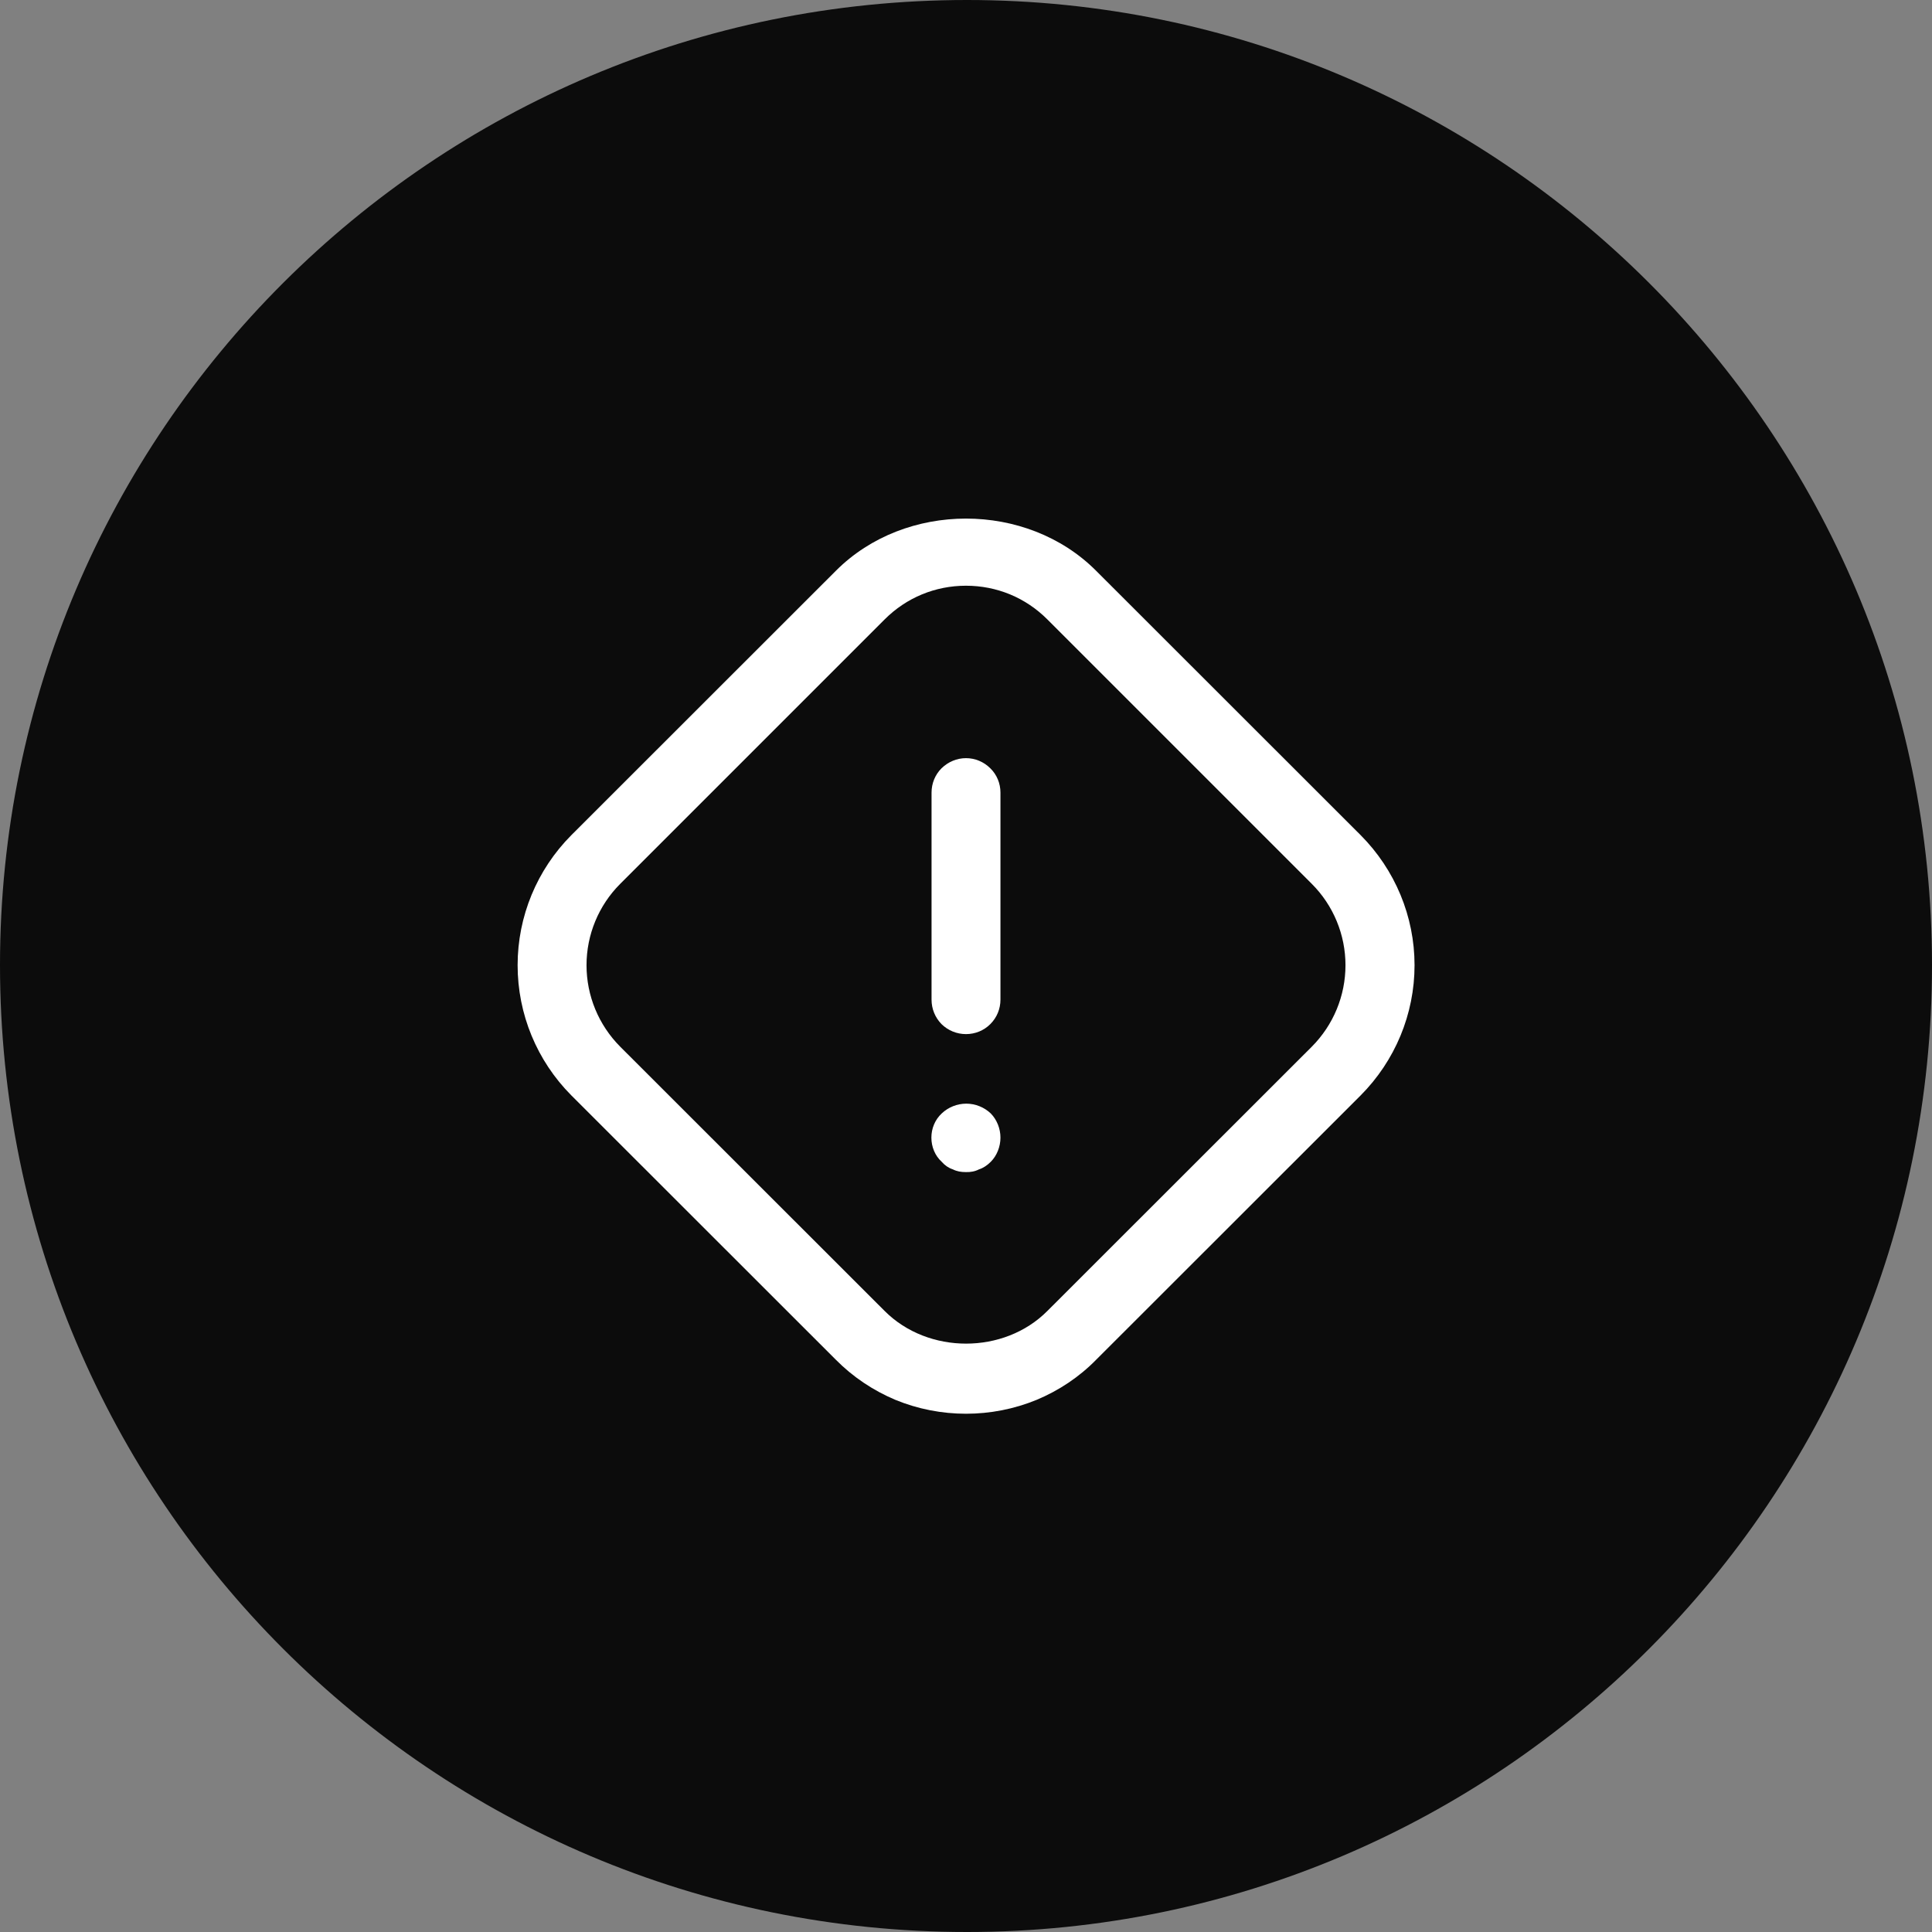 <svg width="12" height="12" viewBox="0 0 12 12" fill="none" xmlns="http://www.w3.org/2000/svg">
<rect x="0" y="0" width="12" height="12" fill="#808080" stroke="none"/>
<g clip-path="url(#clip0_1991_55118)">
<path d="M12 5.994C12 9.312 9.312 12 6.006 12C2.688 12 0 9.312 0 5.994C0 2.688 2.688 0 6.006 0C9.312 0 12 2.688 12 5.994Z" fill="#0C0C0C"/>
<path d="M6 8.781C5.85 8.781 5.701 8.752 5.562 8.695C5.424 8.637 5.298 8.553 5.192 8.446L3.549 6.804C3.335 6.589 3.215 6.299 3.215 5.995C3.215 5.692 3.335 5.402 3.549 5.187L5.192 3.545C5.623 3.113 6.377 3.113 6.808 3.545L8.451 5.187C8.665 5.402 8.786 5.692 8.786 5.995C8.786 6.299 8.665 6.589 8.451 6.804L6.808 8.446C6.703 8.553 6.577 8.637 6.438 8.695C6.299 8.752 6.15 8.781 6 8.781ZM6 3.638C5.809 3.638 5.63 3.712 5.495 3.847L3.852 5.49C3.718 5.624 3.643 5.806 3.643 5.995C3.643 6.185 3.718 6.366 3.852 6.501L5.495 8.143C5.765 8.413 6.236 8.413 6.505 8.143L8.148 6.501C8.282 6.366 8.357 6.185 8.357 5.995C8.357 5.806 8.282 5.624 8.148 5.49L6.505 3.847C6.439 3.781 6.361 3.728 6.274 3.692C6.187 3.656 6.094 3.638 6 3.638Z" fill="white"/>
<path d="M6 6.423C5.943 6.423 5.889 6.401 5.848 6.361C5.808 6.32 5.786 6.266 5.786 6.209V4.923C5.786 4.866 5.808 4.812 5.848 4.772C5.889 4.732 5.943 4.709 6 4.709C6.057 4.709 6.111 4.732 6.151 4.772C6.192 4.812 6.214 4.866 6.214 4.923V6.209C6.214 6.266 6.192 6.32 6.151 6.361C6.111 6.401 6.057 6.423 6 6.423ZM5.999 7.28C5.969 7.28 5.944 7.276 5.918 7.263C5.891 7.254 5.868 7.238 5.849 7.216C5.807 7.178 5.785 7.122 5.785 7.066C5.785 7.01 5.807 6.955 5.849 6.916C5.89 6.877 5.945 6.855 6.002 6.855C6.058 6.855 6.113 6.877 6.154 6.916C6.192 6.955 6.214 7.01 6.214 7.066C6.214 7.122 6.192 7.178 6.154 7.216C6.132 7.238 6.107 7.255 6.081 7.263C6.056 7.276 6.028 7.281 5.999 7.28Z" fill="white"/>
</g>
<defs>
<clipPath id="clip0_1991_55118">
<rect width="12" height="12" fill="white"/>
</clipPath>
</defs>
</svg>
